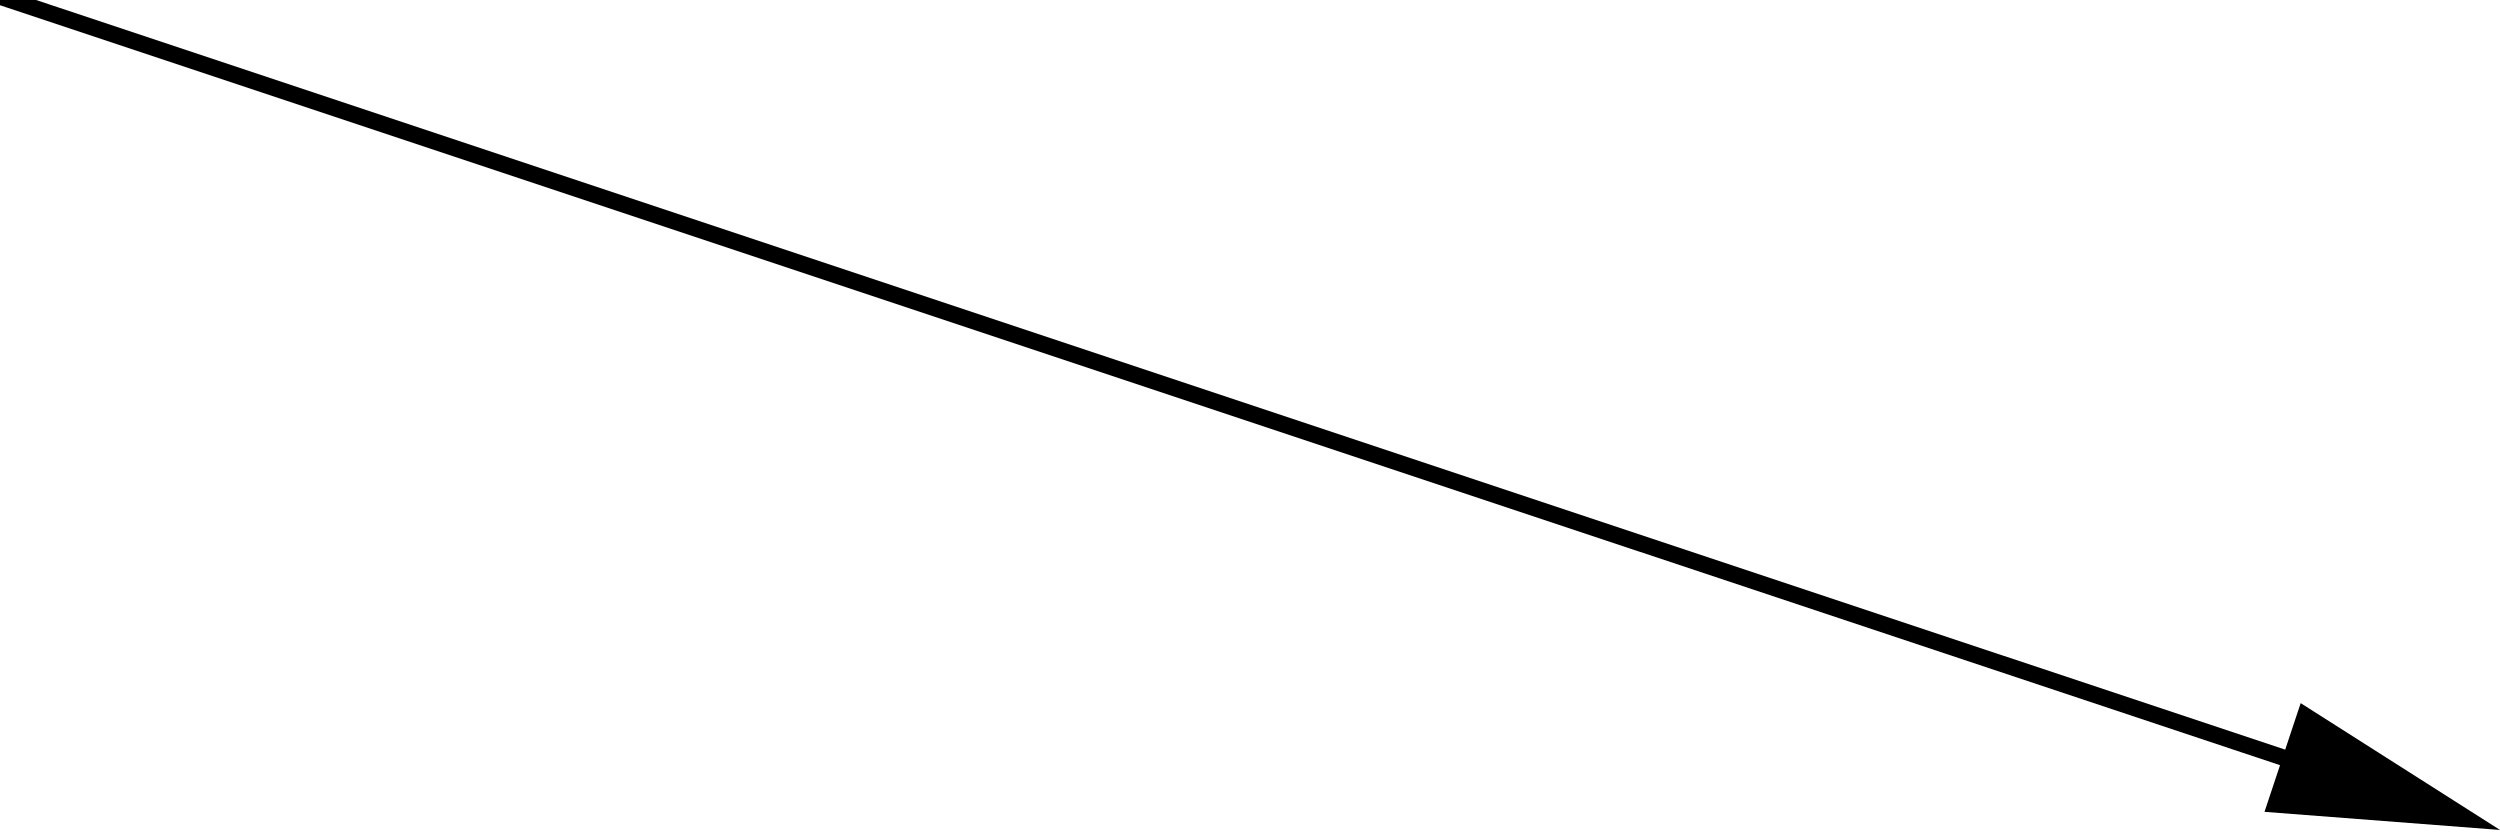 <svg xmlns="http://www.w3.org/2000/svg" width="106.84" height="35.847" viewBox="0 0 152.727 51.097"><defs><clipPath id="0"><path d="m0 0v438h568v-438z"/></clipPath></defs><g stroke-miterlimit="10" transform="translate(-32.16-44.14)" stroke-linecap="square"><g clip-path="url(#0)"><path d="m32.67 44.03l138.94 46.31" fill="none" stroke="#000"/></g><g clip-path="url(#0)"><path d="m184.89 94.77l-14.39-1.107 2.21-6.641" fill-rule="evenodd"/></g></g></svg>